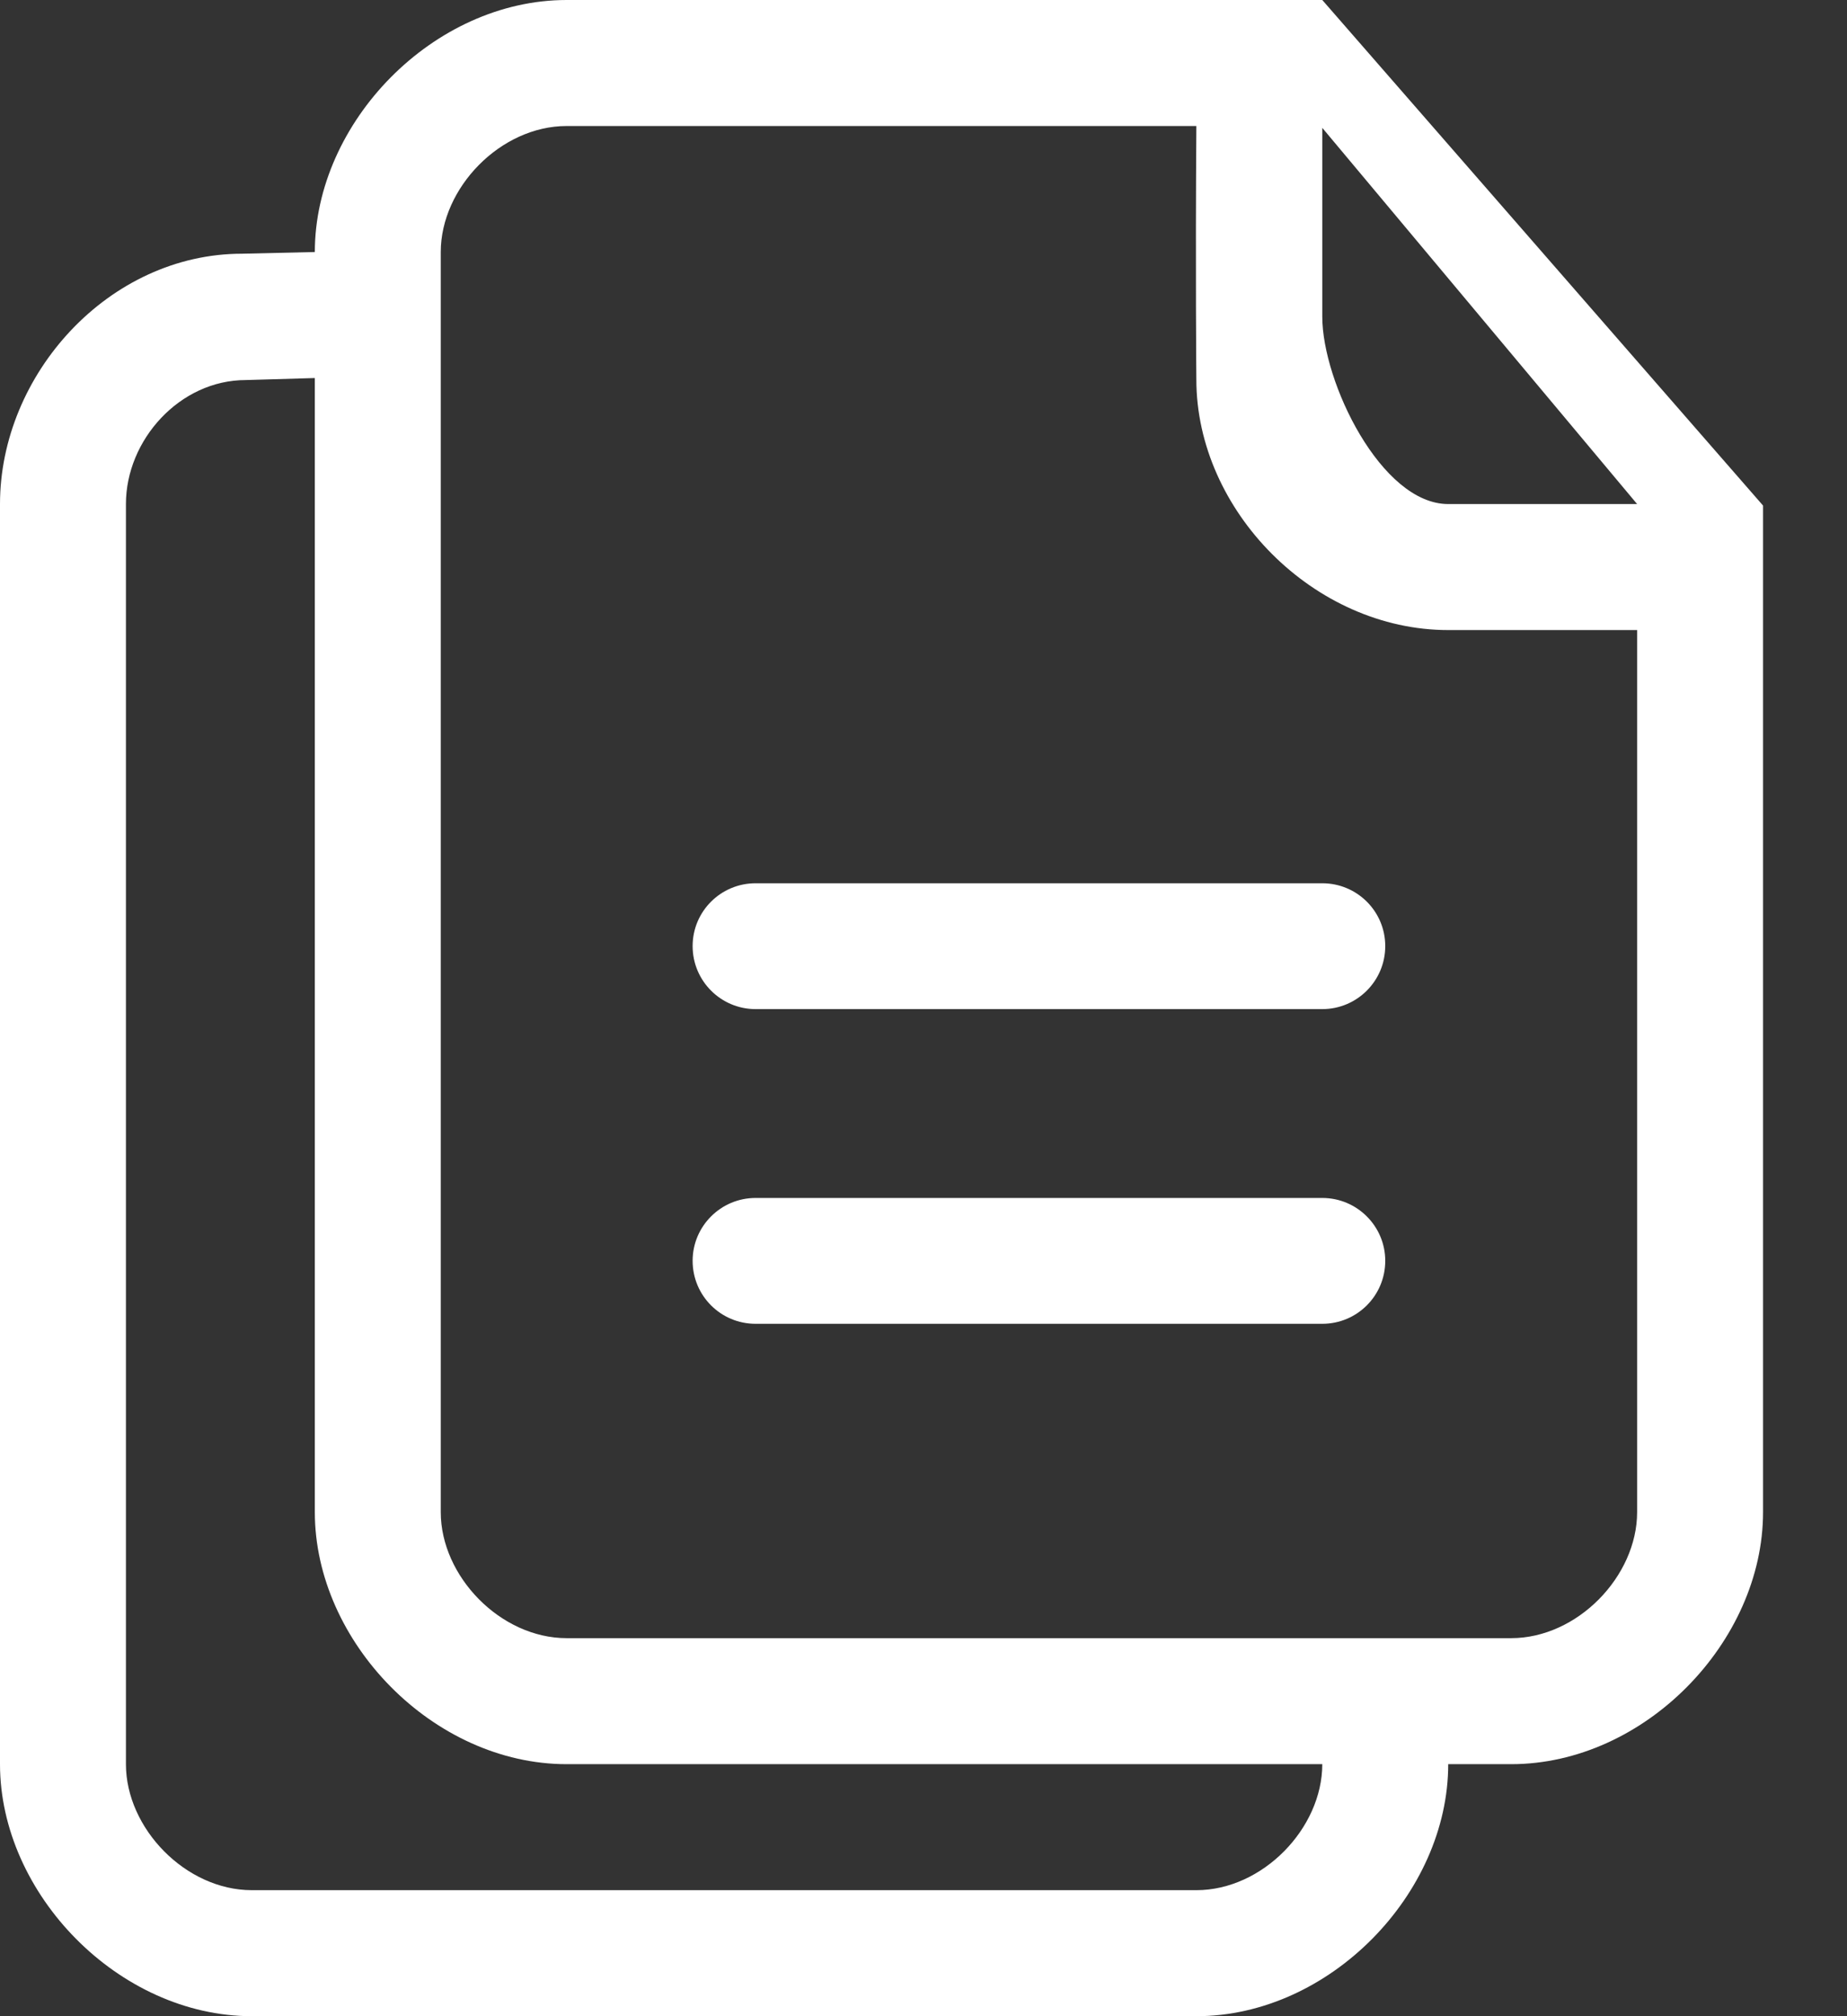 <svg width="11" height="12" viewBox="0 0 11 12" fill="none" xmlns="http://www.w3.org/2000/svg">
<rect x="0" y="0" width="11" height="12" fill="#333333" stroke="none"/>
<path d="M7.875 0C7.829 0 3.375 0 3.375 0C2.581 0 1.875 0.728 1.875 1.5L1.442 1.51C0.648 1.51 4.95718e-10 2.228 6.67523e-10 3L2.33633e-09 10.5C2.50814e-09 11.272 0.707 12 1.5 12H7.125C7.918 12 8.625 11.272 8.625 10.5H9C9.794 10.5 10.5 9.772 10.5 9L10.5 3.009L7.875 0ZM7.125 11.25H1.5C1.106 11.25 0.75 10.882 0.75 10.5L0.75 3C0.75 2.618 1.071 2.262 1.464 2.262L1.875 2.25L1.875 9C1.875 9.772 2.581 10.5 3.375 10.5H7.875C7.875 10.882 7.519 11.25 7.125 11.25ZM9.75 9C9.75 9.382 9.394 9.75 9 9.75H3.375C2.981 9.75 2.625 9.382 2.625 9L2.625 1.5C2.625 1.118 2.981 0.75 3.375 0.75L7.125 0.75C7.119 1.614 7.125 2.259 7.125 2.259C7.125 3.039 7.826 3.75 8.625 3.75C8.625 3.75 9.023 3.75 9.75 3.75L9.75 9ZM8.625 3C8.226 3 7.875 2.274 7.875 1.885C7.875 1.885 7.875 1.491 7.875 0.762L7.875 0.761L9.75 3H8.625ZM7.875 5.257H4.5C4.293 5.257 4.125 5.424 4.125 5.631C4.125 5.838 4.293 6.006 4.5 6.006H7.875C8.082 6.006 8.25 5.838 8.25 5.631C8.25 5.424 8.082 5.257 7.875 5.257ZM7.875 7.13H4.5C4.293 7.13 4.125 7.298 4.125 7.504C4.125 7.712 4.293 7.879 4.5 7.879H7.875C8.082 7.879 8.25 7.712 8.25 7.504C8.25 7.298 8.082 7.13 7.875 7.13Z" fill="white"/>
</svg>
